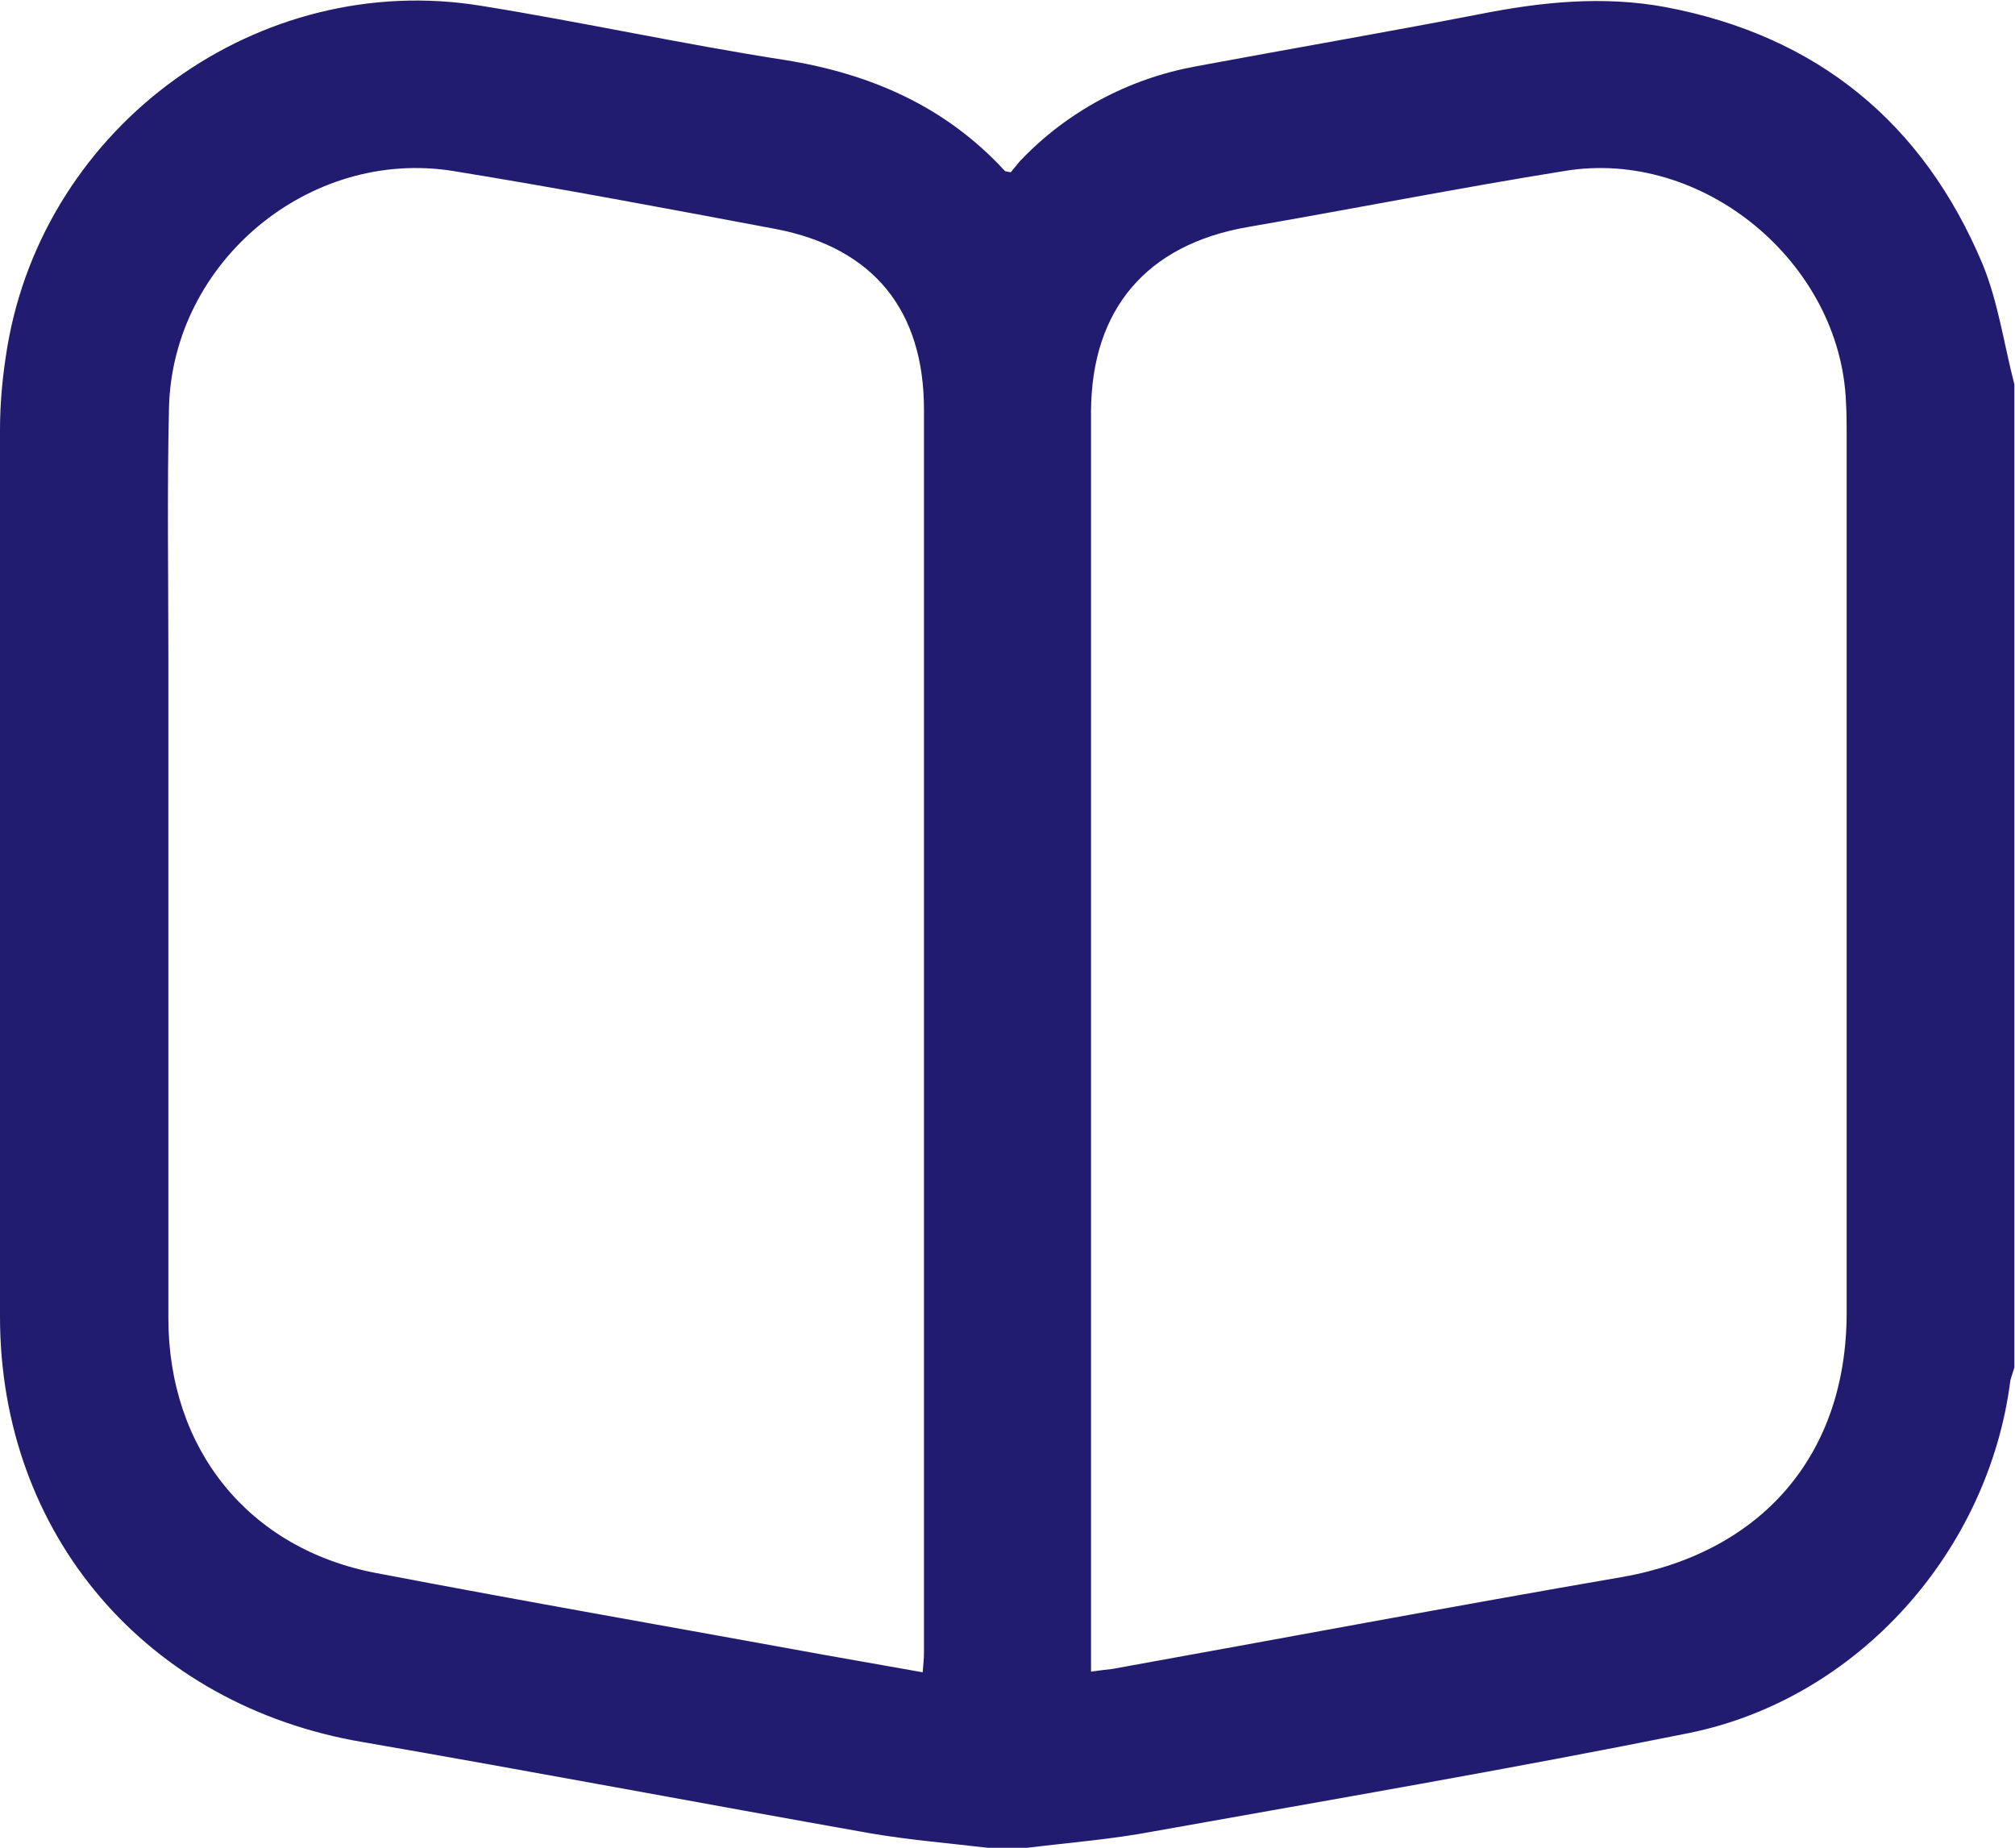 <?xml version="1.0" encoding="utf-8"?>
<!-- Generator: Adobe Illustrator 25.0.0, SVG Export Plug-In . SVG Version: 6.00 Build 0)  -->
<svg version="1.1" id="Layer_1" xmlns="http://www.w3.org/2000/svg" xmlns:xlink="http://www.w3.org/1999/xlink" x="0px" y="0px"
	 viewBox="0 0 308.8 283.2" style="enable-background:new 0 0 308.8 283.2;" xml:space="preserve">
<style type="text/css">
	.st0{fill:#221C71;}
</style>
<g id="Layer_2_1_">
	<g id="Layer_1-2">
		<g id="gIyfq9.tif">
			<path class="st0" d="M157.4,283.2h-6c-6-0.7-12-1.2-17.9-2.2c-26-4.6-51.9-9.5-77.9-14C22.5,261.4,0,235.2,0,201.8
				c0-45.3,0-90.6,0-135.9c0-4.2,0.4-8.4,1.1-12.6c5.7-34.2,38.6-58,72.7-52.4c15.5,2.5,31,5.9,46.5,8.3c13.1,2.1,24.6,7.1,33.7,17
				c0.1,0.1,0.4,0.1,0.9,0.2c0.4-0.5,0.9-1.1,1.4-1.7c7.2-7.6,16.6-12.6,26.8-14.5c14.5-2.7,29-5.2,43.5-8
				c9.5-1.9,19.1-2.9,28.7-1.1c23.2,4.4,39.4,17.7,48.5,39.3c2.4,5.8,3.3,12.3,4.9,18.5v150.7c-0.2,0.6-0.4,1.3-0.6,1.9
				c-3.3,26.2-23.3,48.8-49.2,54.1c-27.3,5.5-54.8,10.2-82.2,15.1C170.4,281.9,163.9,282.4,157.4,283.2z M167.2,256.2
				c1.4-0.2,2.3-0.3,3.2-0.4c26.1-4.7,52.1-9.6,78.2-14.1c21.5-3.8,34.4-18.8,34.4-40.5c0-44.9,0-89.8,0-134.7c0-1.6,0-3.2-0.1-4.8
				c-0.8-21.4-21.9-39-43.1-35.5c-16.2,2.6-32.4,5.8-48.6,8.6c-15.5,2.7-23.9,12.6-24,28.2c0,63.2,0,126.4,0,189.6L167.2,256.2z
				 M141.4,256.3c0.1-1.2,0.2-2.1,0.2-3c0-7.4,0-14.9,0-22.3c0-56.1,0-112.1,0-168.2c0-15.2-7.7-24.8-22.7-27.7
				C102.4,32,86,28.9,69.4,26.2c-22-3.5-42.9,13.9-43.5,36.2c-0.3,12.7-0.1,25.3-0.1,38c0,33.9,0,67.7,0,101.6
				c0,20.1,12.3,35.4,31.9,39.1c23,4.4,46,8.4,69,12.6L141.4,256.3z"/>
		</g>
	</g>
</g>
</svg>
